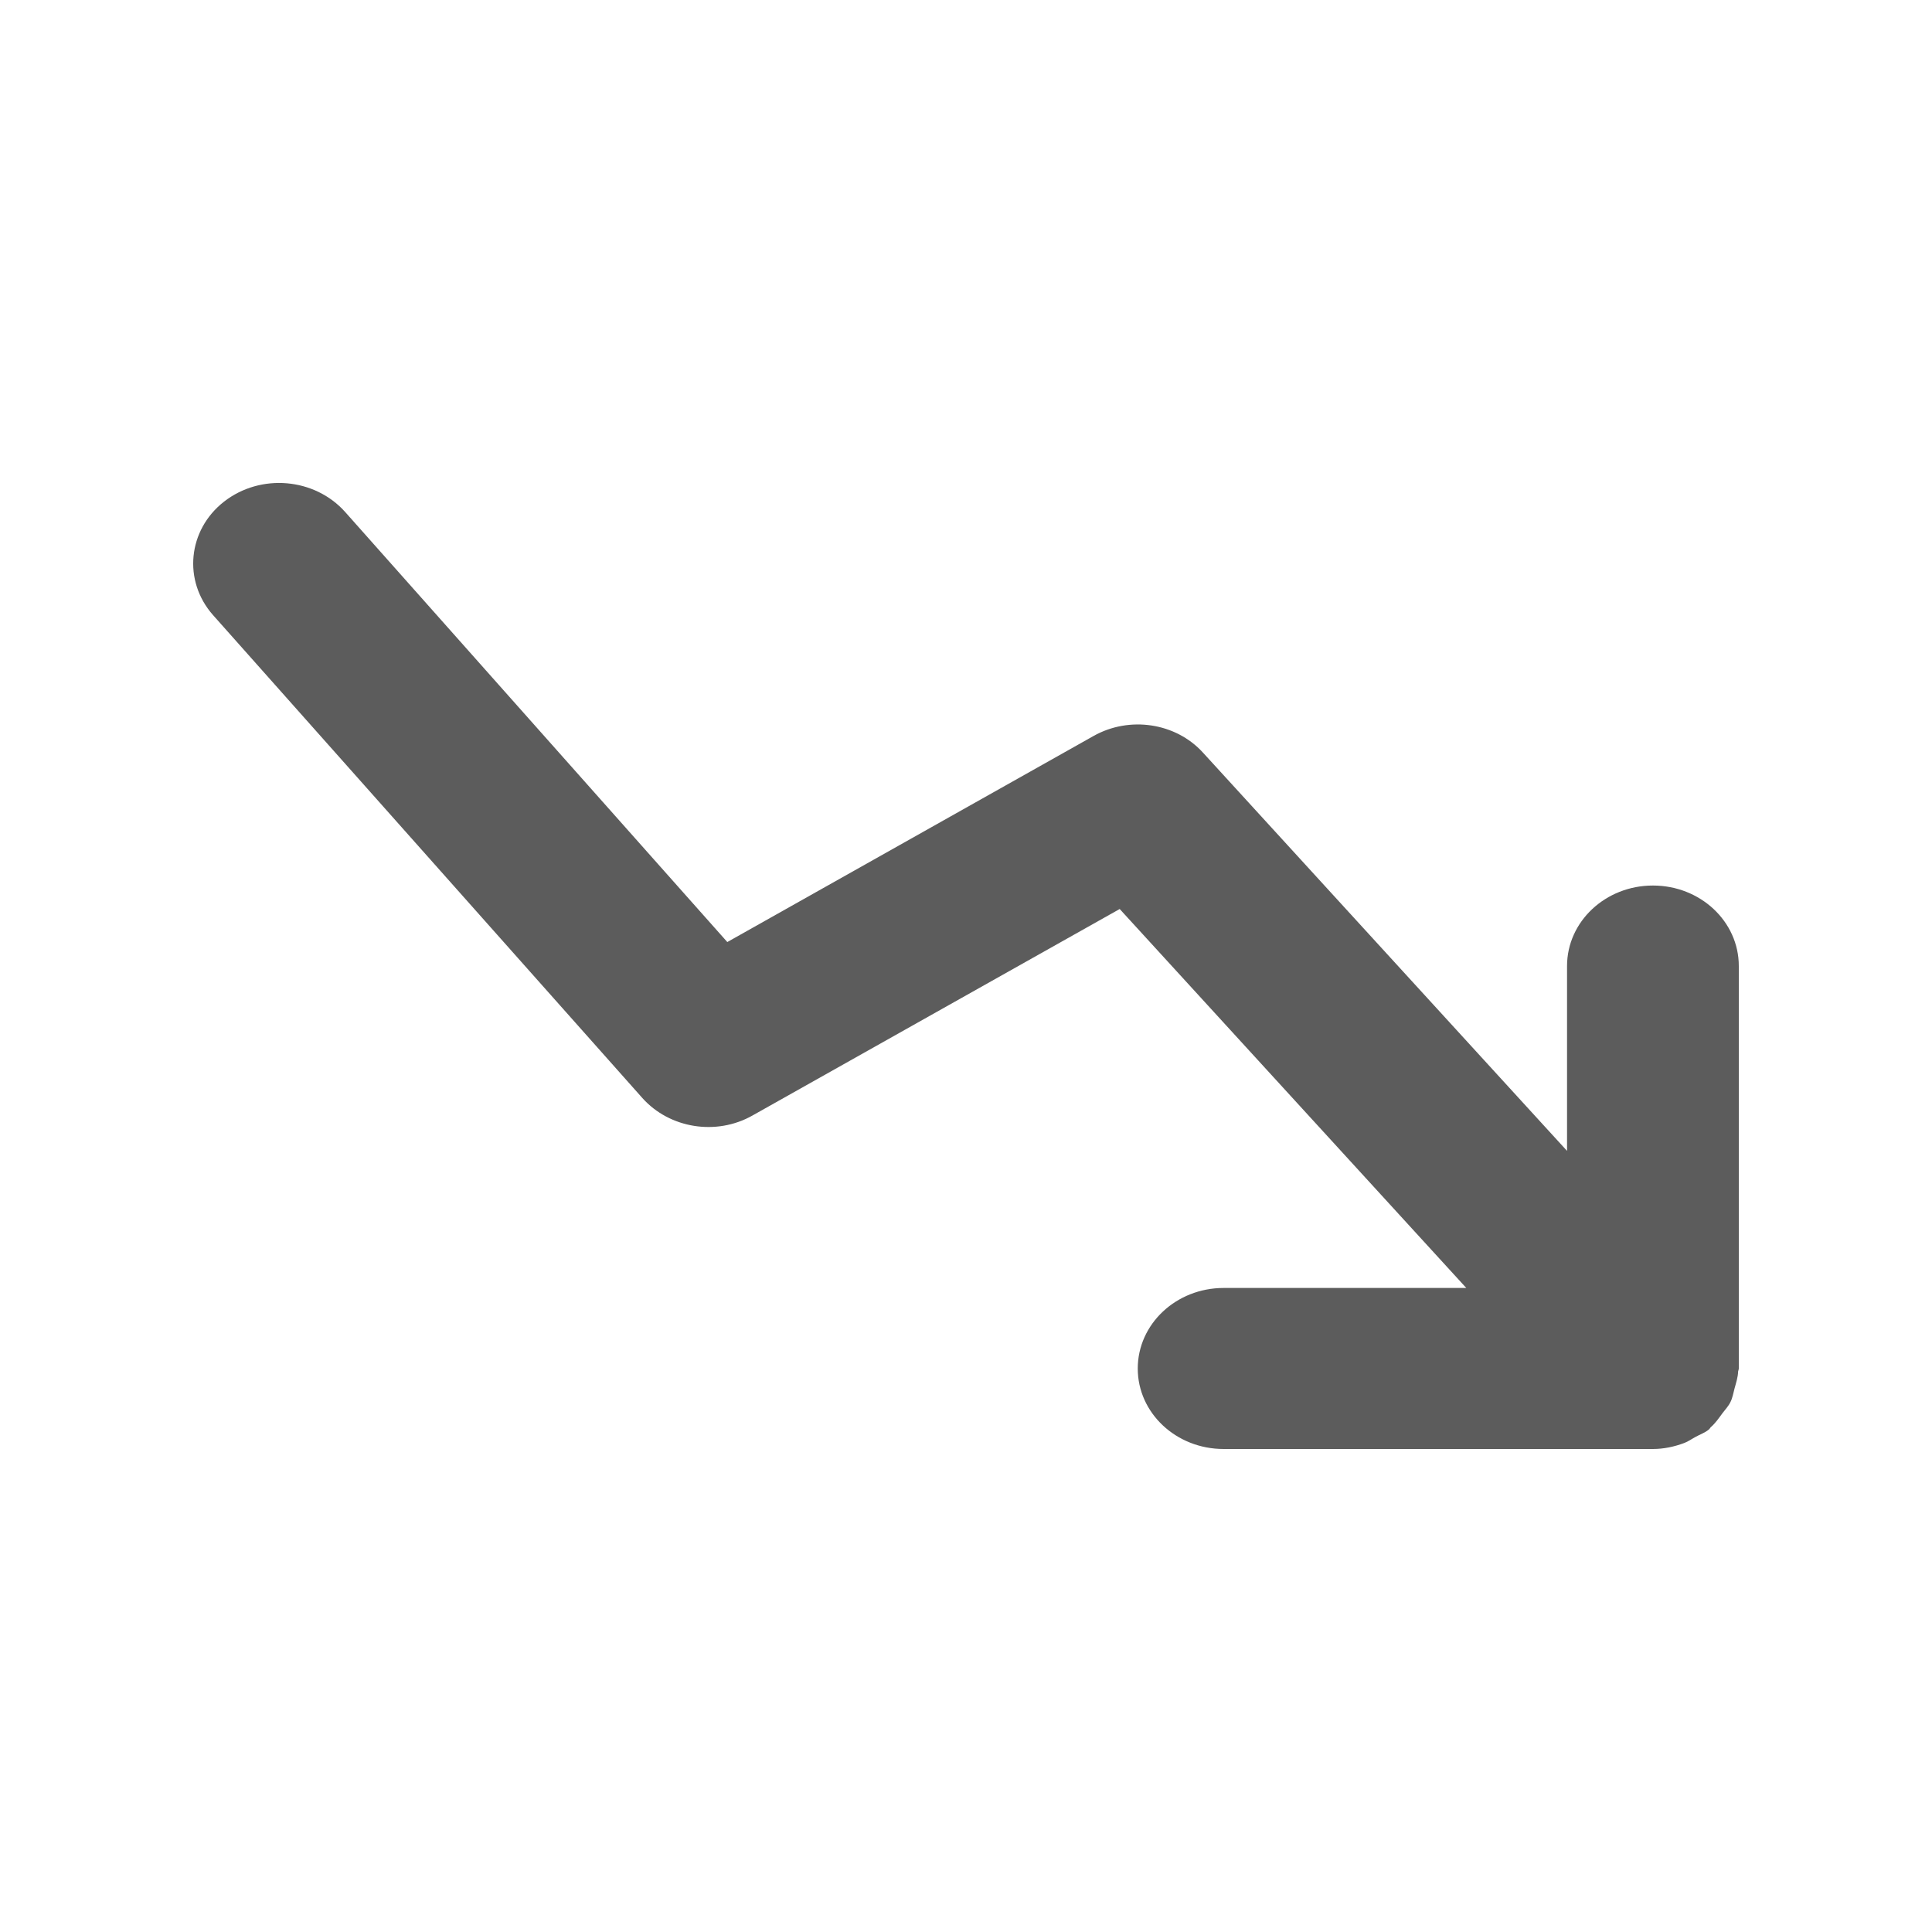 <svg width="20" height="20" viewBox="0 0 20 20" fill="none" xmlns="http://www.w3.org/2000/svg">
<path fill-rule="evenodd" clip-rule="evenodd" d="M18 10C18 9.54 17.603 9.167 17.111 9.167C16.62 9.167 16.222 9.54 16.222 10V11.914L12.453 7.791C12.172 7.482 11.693 7.409 11.32 7.619L7.529 9.752L3.573 5.3C3.258 4.947 2.699 4.897 2.319 5.193C1.943 5.487 1.892 6.013 2.205 6.367L6.65 11.367C6.932 11.682 7.416 11.76 7.791 11.547L11.591 9.41L15.179 13.333H12.667C12.175 13.333 11.778 13.707 11.778 14.167C11.778 14.627 12.175 15 12.667 15H17.111C17.221 15 17.331 14.977 17.435 14.938C17.478 14.922 17.512 14.896 17.552 14.875C17.598 14.849 17.648 14.833 17.689 14.799C17.698 14.793 17.701 14.783 17.709 14.775C17.758 14.733 17.792 14.682 17.829 14.632C17.859 14.592 17.893 14.557 17.914 14.513C17.936 14.469 17.943 14.42 17.956 14.373C17.972 14.314 17.991 14.258 17.993 14.197C17.994 14.187 18 14.178 18 14.167V10Z" fill="#5C5C5C"/>
</svg>

